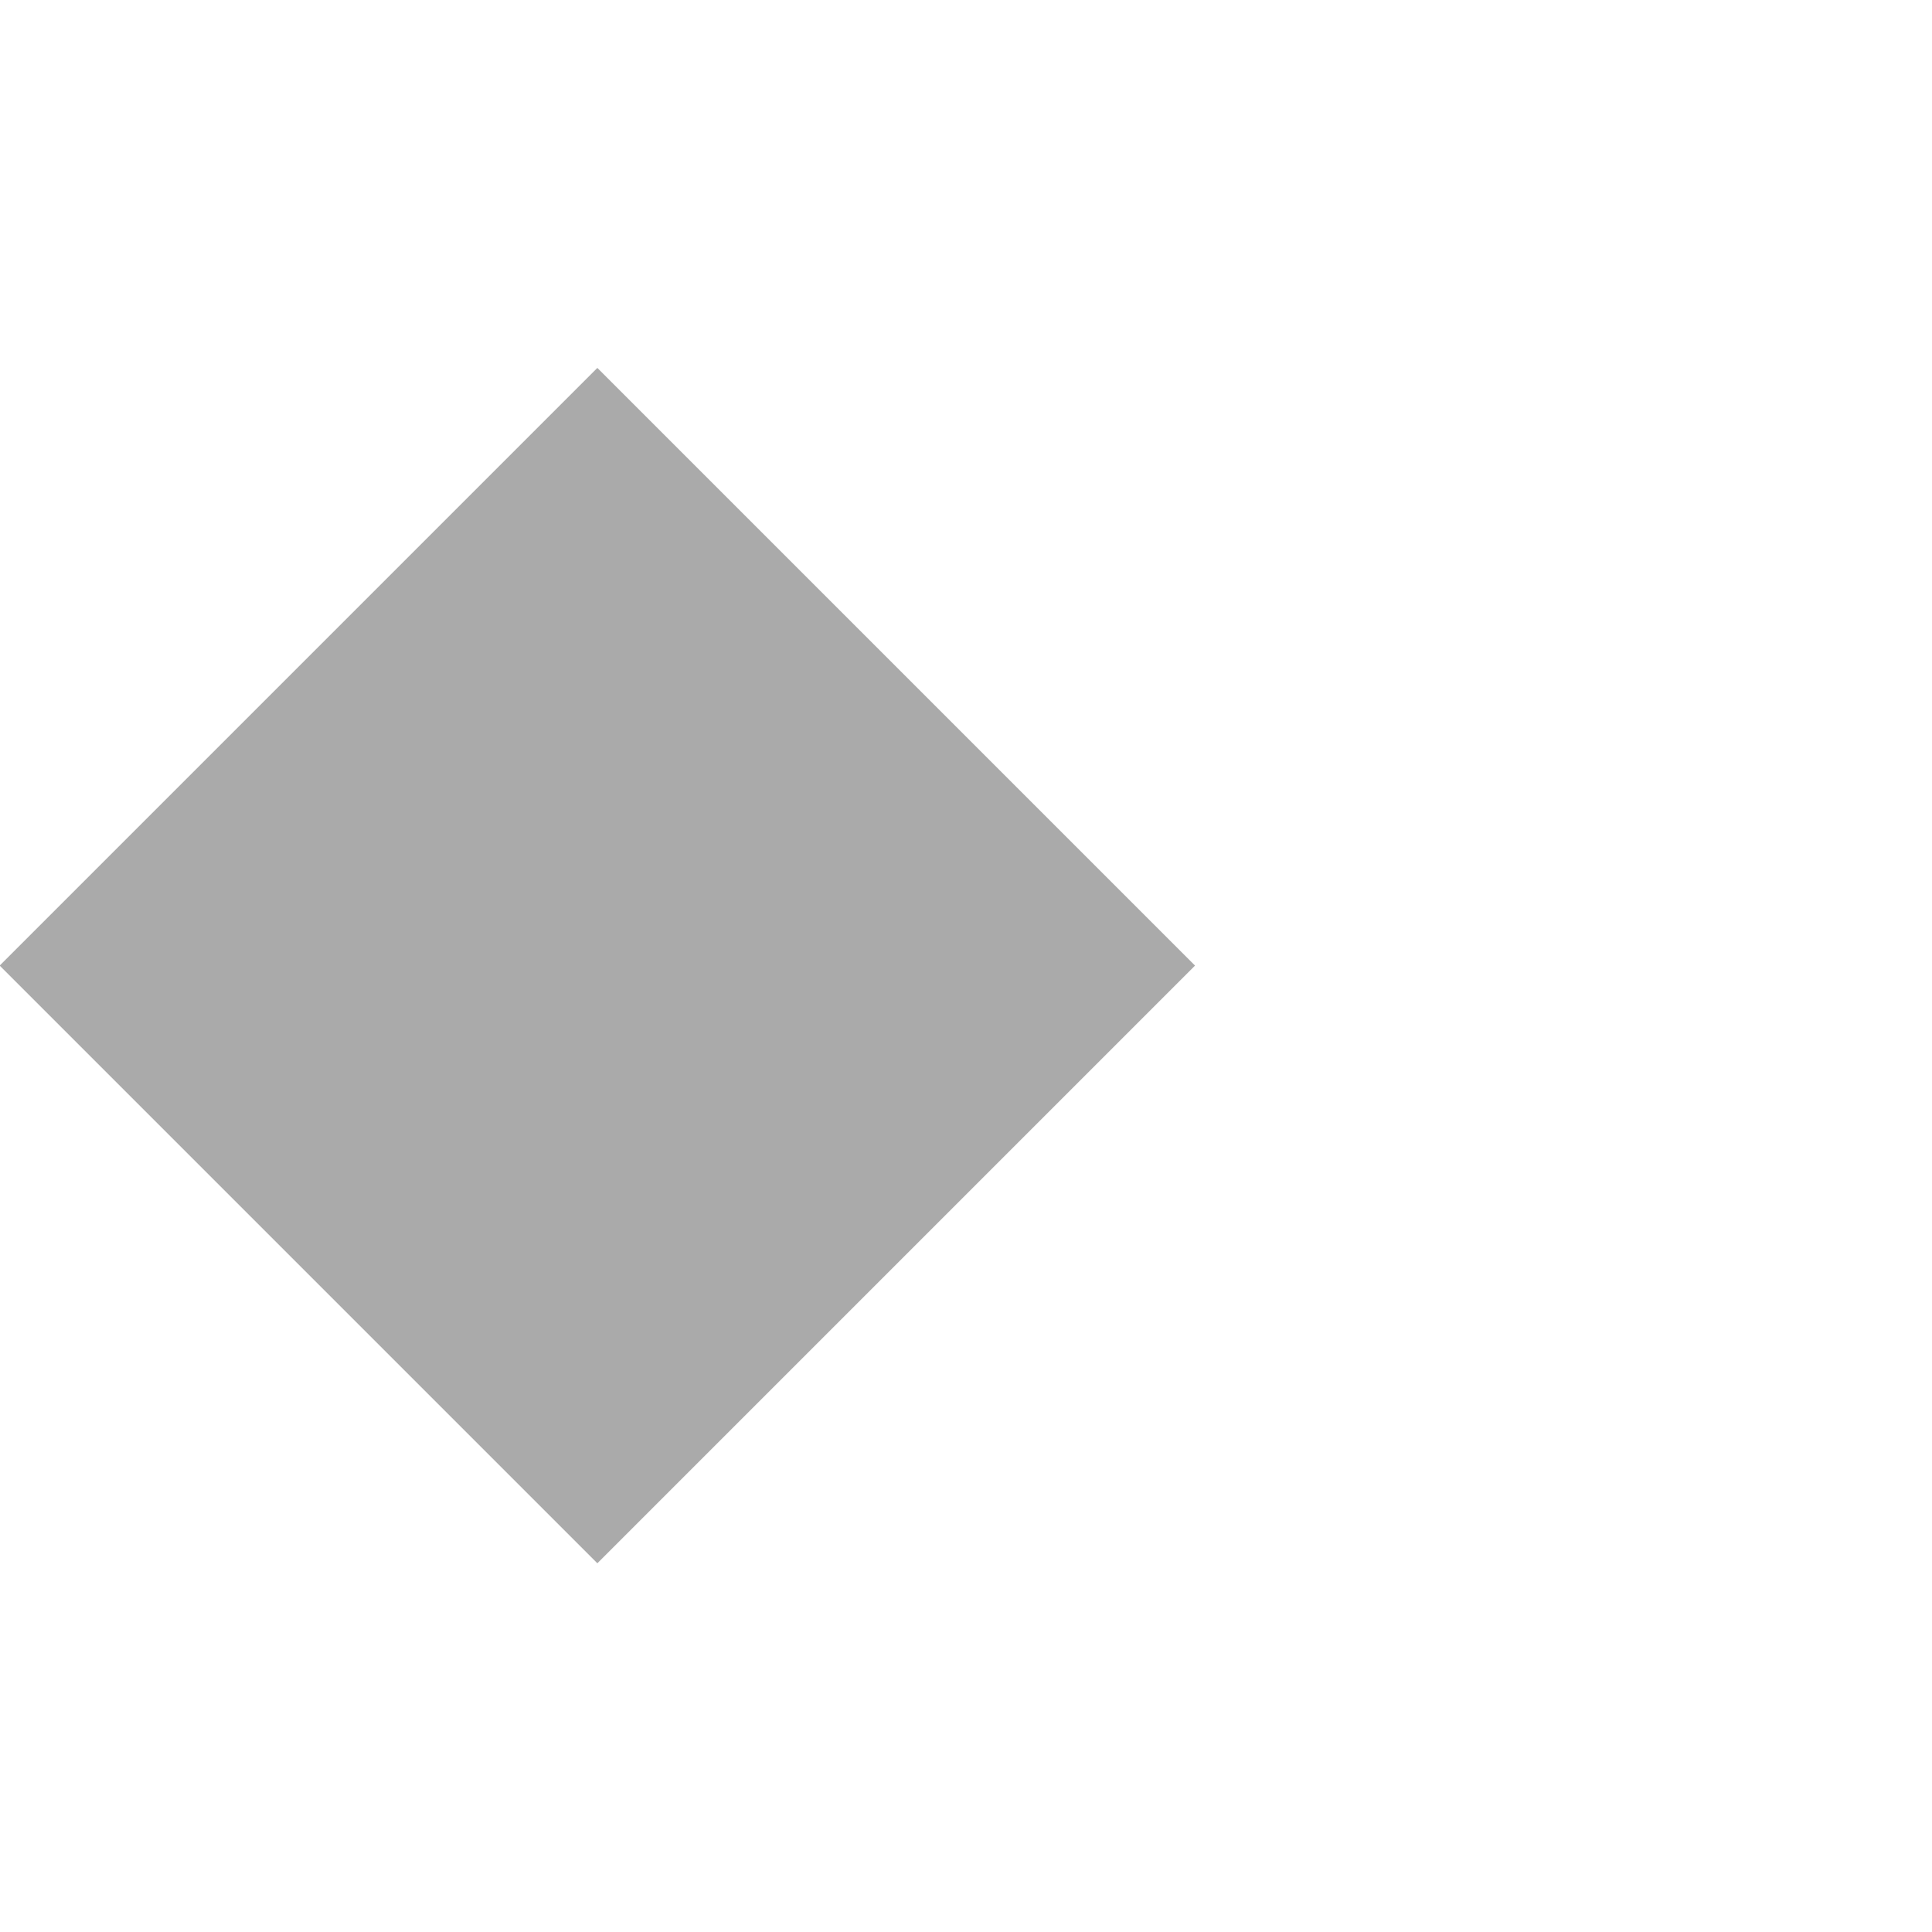 <?xml version="1.0" encoding="UTF-8" standalone="no"?>
<svg
   xmlns:dc="http://purl.org/dc/elements/1.1/"
   xmlns:cc="http://creativecommons.org/ns#"
   xmlns:rdf="http://www.w3.org/1999/02/22-rdf-syntax-ns#"
   xmlns:svg="http://www.w3.org/2000/svg"
   xmlns="http://www.w3.org/2000/svg"
   xmlns:sodipodi="http://sodipodi.sourceforge.net/DTD/sodipodi-0.dtd"
   xmlns:inkscape="http://www.inkscape.org/namespaces/inkscape"
   id="Calque_1"
   data-name="Calque 1"
   width="16"
   height="16"
   viewBox="0 0 16 16"
   version="1.1"
   sodipodi:docname="ico-difficile.svg"
   inkscape:version="1.0.1 (3bc2e813f5, 2020-09-07)">
  <defs
     id="defs880" />
  <sodipodi:namedview
     pagecolor="#ffffff"
     bordercolor="#666666"
     borderopacity="1"
     objecttolerance="10"
     gridtolerance="10"
     guidetolerance="10"
     inkscape:pageopacity="0"
     inkscape:pageshadow="2"
     inkscape:window-width="1680"
     inkscape:window-height="987"
     id="namedview878"
     showgrid="false"
     inkscape:zoom="53.125"
     inkscape:cx="8"
     inkscape:cy="8"
     inkscape:window-x="-8"
     inkscape:window-y="13"
     inkscape:window-maximized="1"
     inkscape:current-layer="Calque_1" />
  <rect
     x="1.45"
     y="4.5"
     width="7"
     height="7"
     transform="translate(-4.21 5.84) rotate(-45)"
     id="rect875"
     style="fill:#aaaaaa;fill-opacity:1" />
</svg>

